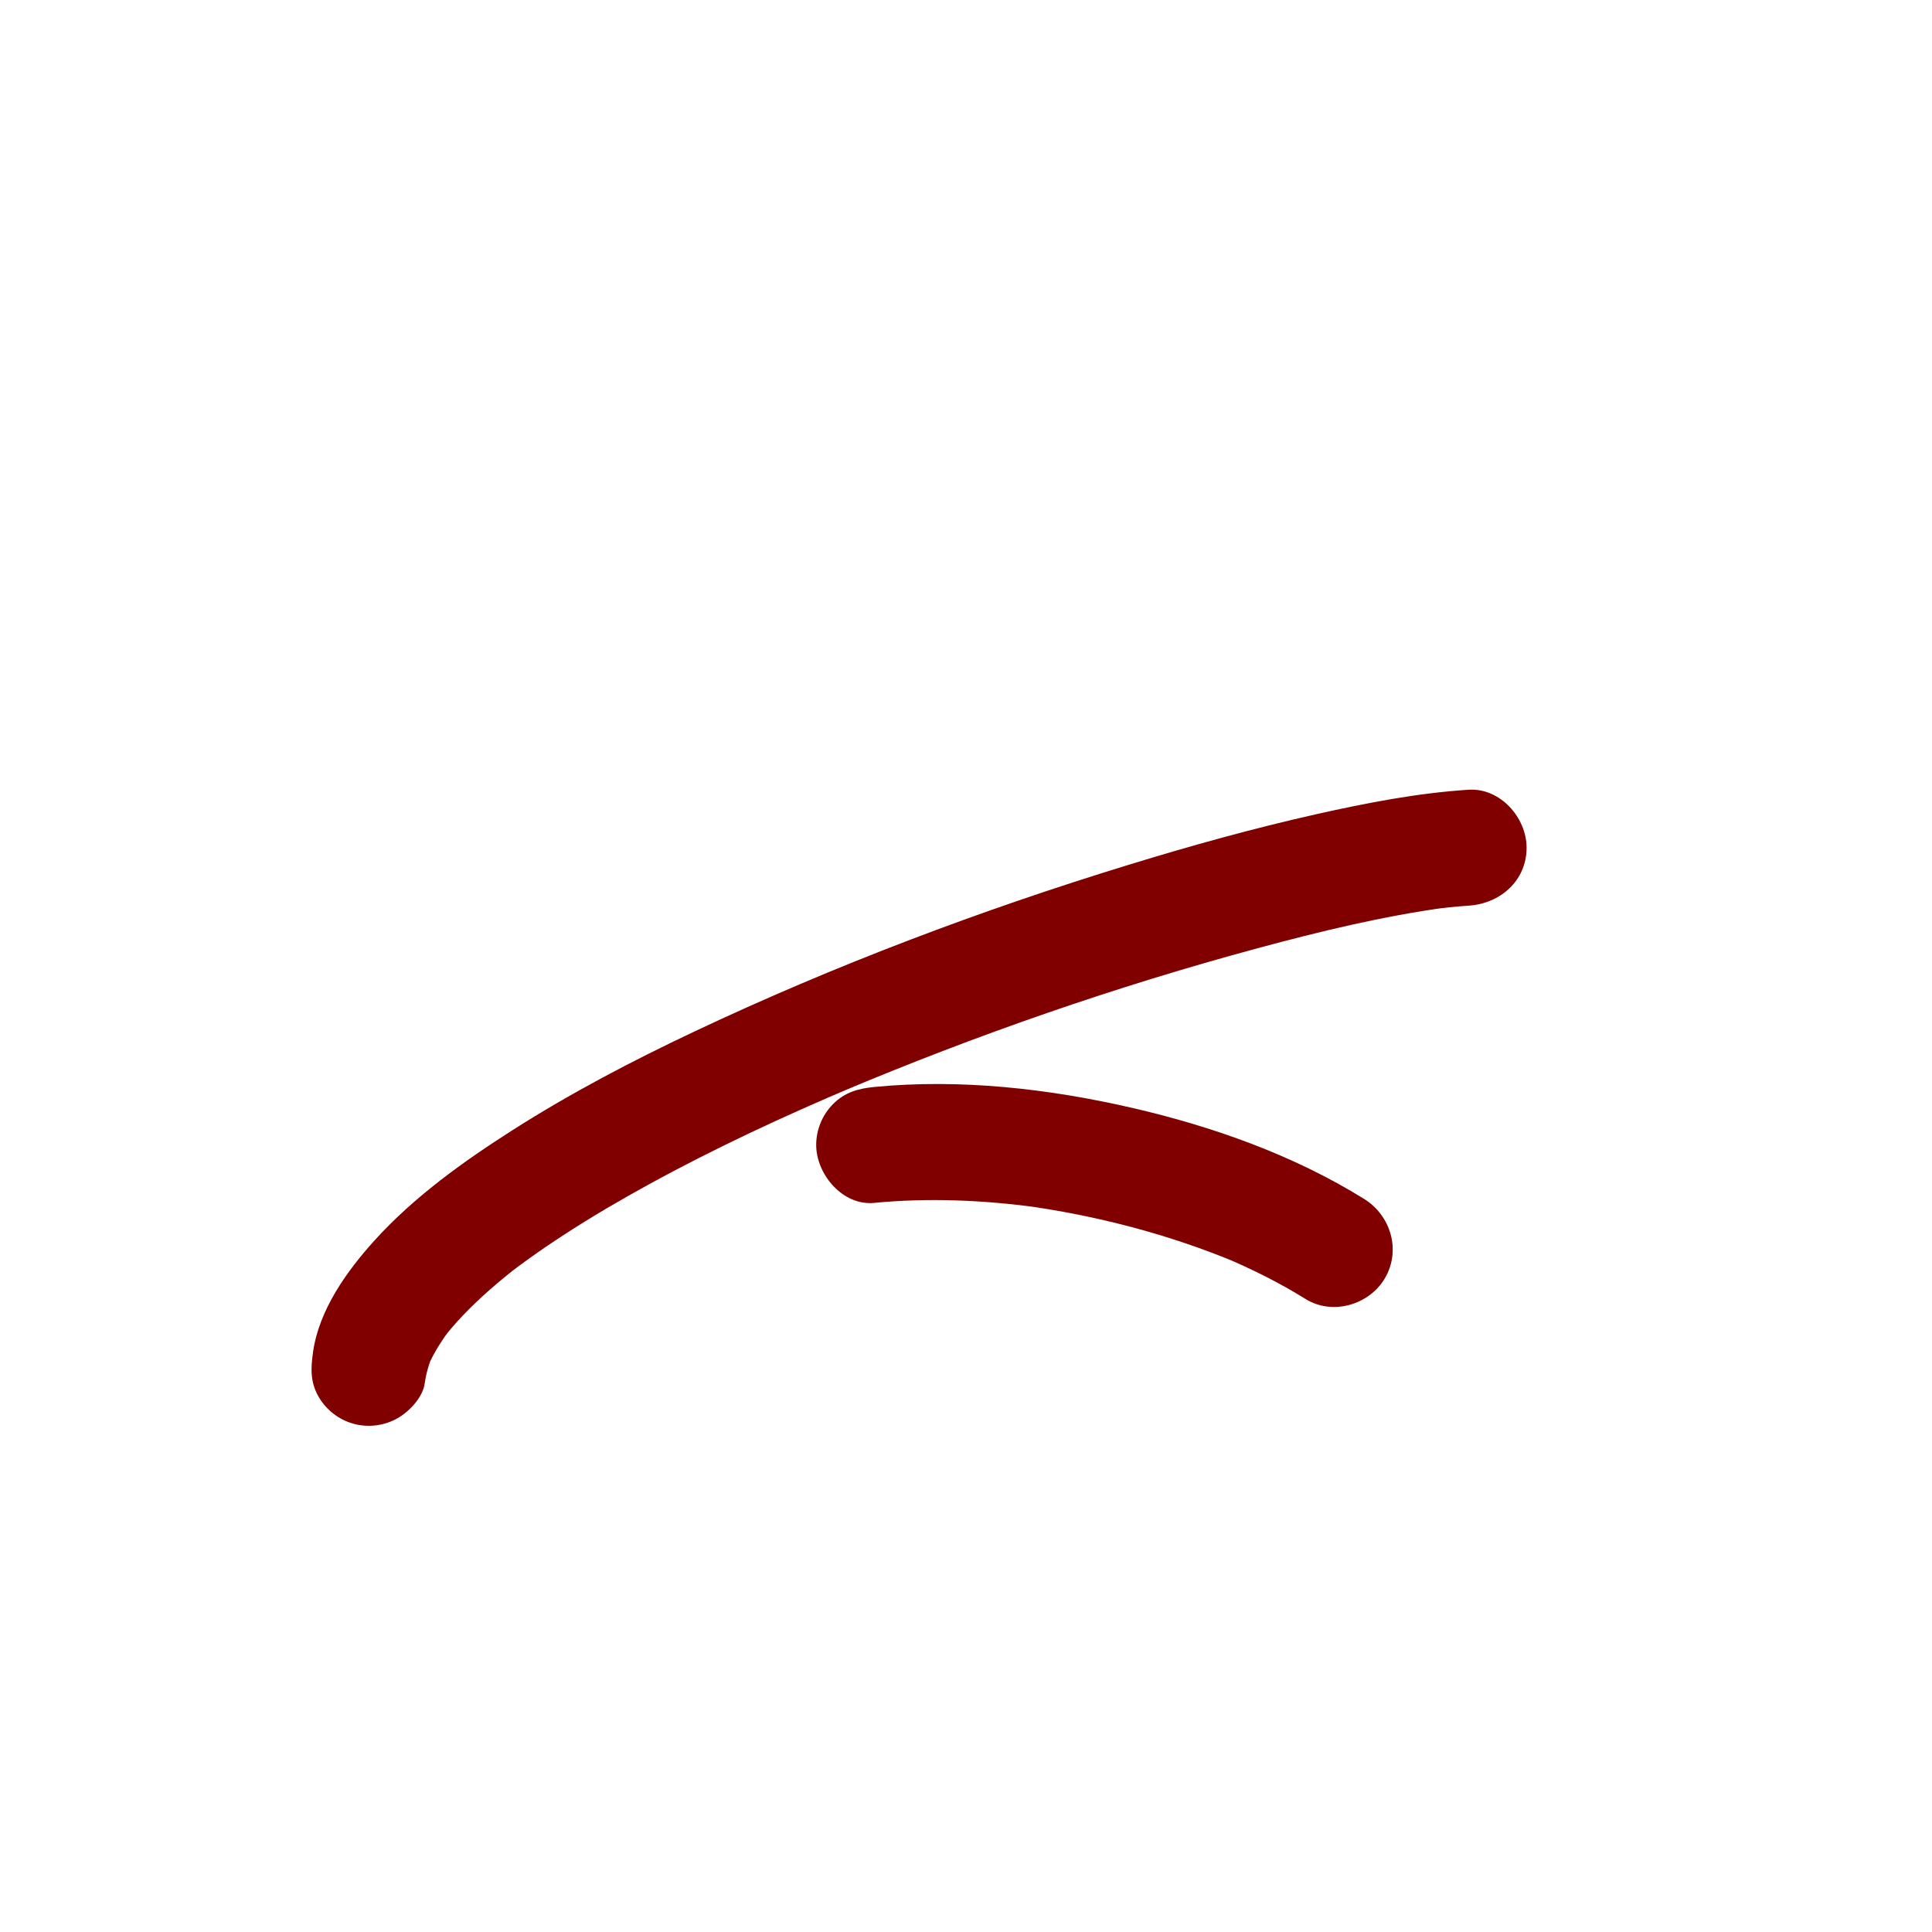 <?xml version="1.0" encoding="utf-8"?>
<!-- Generator: Adobe Illustrator 17.0.0, SVG Export Plug-In . SVG Version: 6.00 Build 0)  -->
<!DOCTYPE svg PUBLIC "-//W3C//DTD SVG 1.1//EN" "http://www.w3.org/Graphics/SVG/1.1/DTD/svg11.dtd">
<svg version="1.1" id="Layer_1" xmlns="http://www.w3.org/2000/svg" xmlns:xlink="http://www.w3.org/1999/xlink" x="0px" y="0px"
	 width="1000px" height="1000px" viewBox="0 0 1000 1000" enable-background="new 0 0 1000 1000" xml:space="preserve">
<path fill="#800000018000000180000001" d="M219.851,715.975c0.71-5.126,2.171-10.076,4.151-14.851
	c-1.008,2.389-2.016,4.778-3.024,7.166c1.924-4.538,4.281-8.857,6.93-13.01c1.374-2.153,2.846-4.243,4.363-6.298
	c3.798-5.143-5.185,6.581-1.849,2.385c0.995-1.251,2.02-2.477,3.055-3.694c8.277-9.731,17.756-18.414,27.604-26.523
	c1.305-1.075,2.624-2.134,3.946-3.188c0.671-0.535,1.346-1.064,2.02-1.593c3.428-2.689-6.797,5.233-3.33,2.567
	c3.056-2.349,6.158-4.638,9.283-6.894c6.332-4.573,12.805-8.949,19.354-13.204c14.266-9.268,28.973-17.849,43.892-26.019
	c34.291-18.781,69.834-35.259,105.834-50.474c-2.389,1.008-4.778,2.016-7.166,3.024c70.251-29.626,142.624-54.763,216.242-74.625
	c32.129-8.668,64.712-16.584,97.722-21.071c-2.658,0.357-5.317,0.714-7.975,1.072c6.395-0.858,12.811-1.564,19.251-1.976
	c16.313-1.043,30-12.857,30-30c0-15.564-13.663-31.044-30-30c-26.47,1.692-52.845,6.836-78.687,12.629
	c-32.798,7.352-65.219,16.389-97.345,26.244c-76.653,23.513-152.114,52.004-224.638,86.236
	c-32.282,15.237-64.024,31.852-94.144,51.049c-25.557,16.289-51.081,34.577-71.505,57.149c-14.434,15.951-28.807,36.052-31.84,57.95
	c-1.165,8.407-1.457,15.467,3.024,23.117c3.928,6.706,10.43,11.724,17.929,13.787c7.743,2.13,16.188,1.034,23.117-3.024
	C212.045,730.401,218.85,723.201,219.851,715.975L219.851,715.975z"/>
<path fill="#800000018000000180000001" d="M452.462,622.615c28.122-2.737,56.49-1.446,84.46,2.276
	c-2.658-0.357-5.317-0.714-7.975-1.072c38.32,5.239,76.148,15.027,111.843,29.992c-2.389-1.008-4.778-2.016-7.166-3.024
	c14.557,6.174,28.719,13.232,42.158,21.579c13.903,8.634,32.953,3.053,41.046-10.763c8.431-14.393,3.103-32.435-10.763-41.046
	c-36.434-22.627-78.197-37.459-119.84-47.075c-43.418-10.026-89.268-15.198-133.763-10.867c-8.237,0.802-15.172,2.746-21.213,8.787
	c-5.601,5.601-8.787,13.288-8.787,21.213C422.462,607.768,436.156,624.203,452.462,622.615L452.462,622.615z"/>
</svg>
